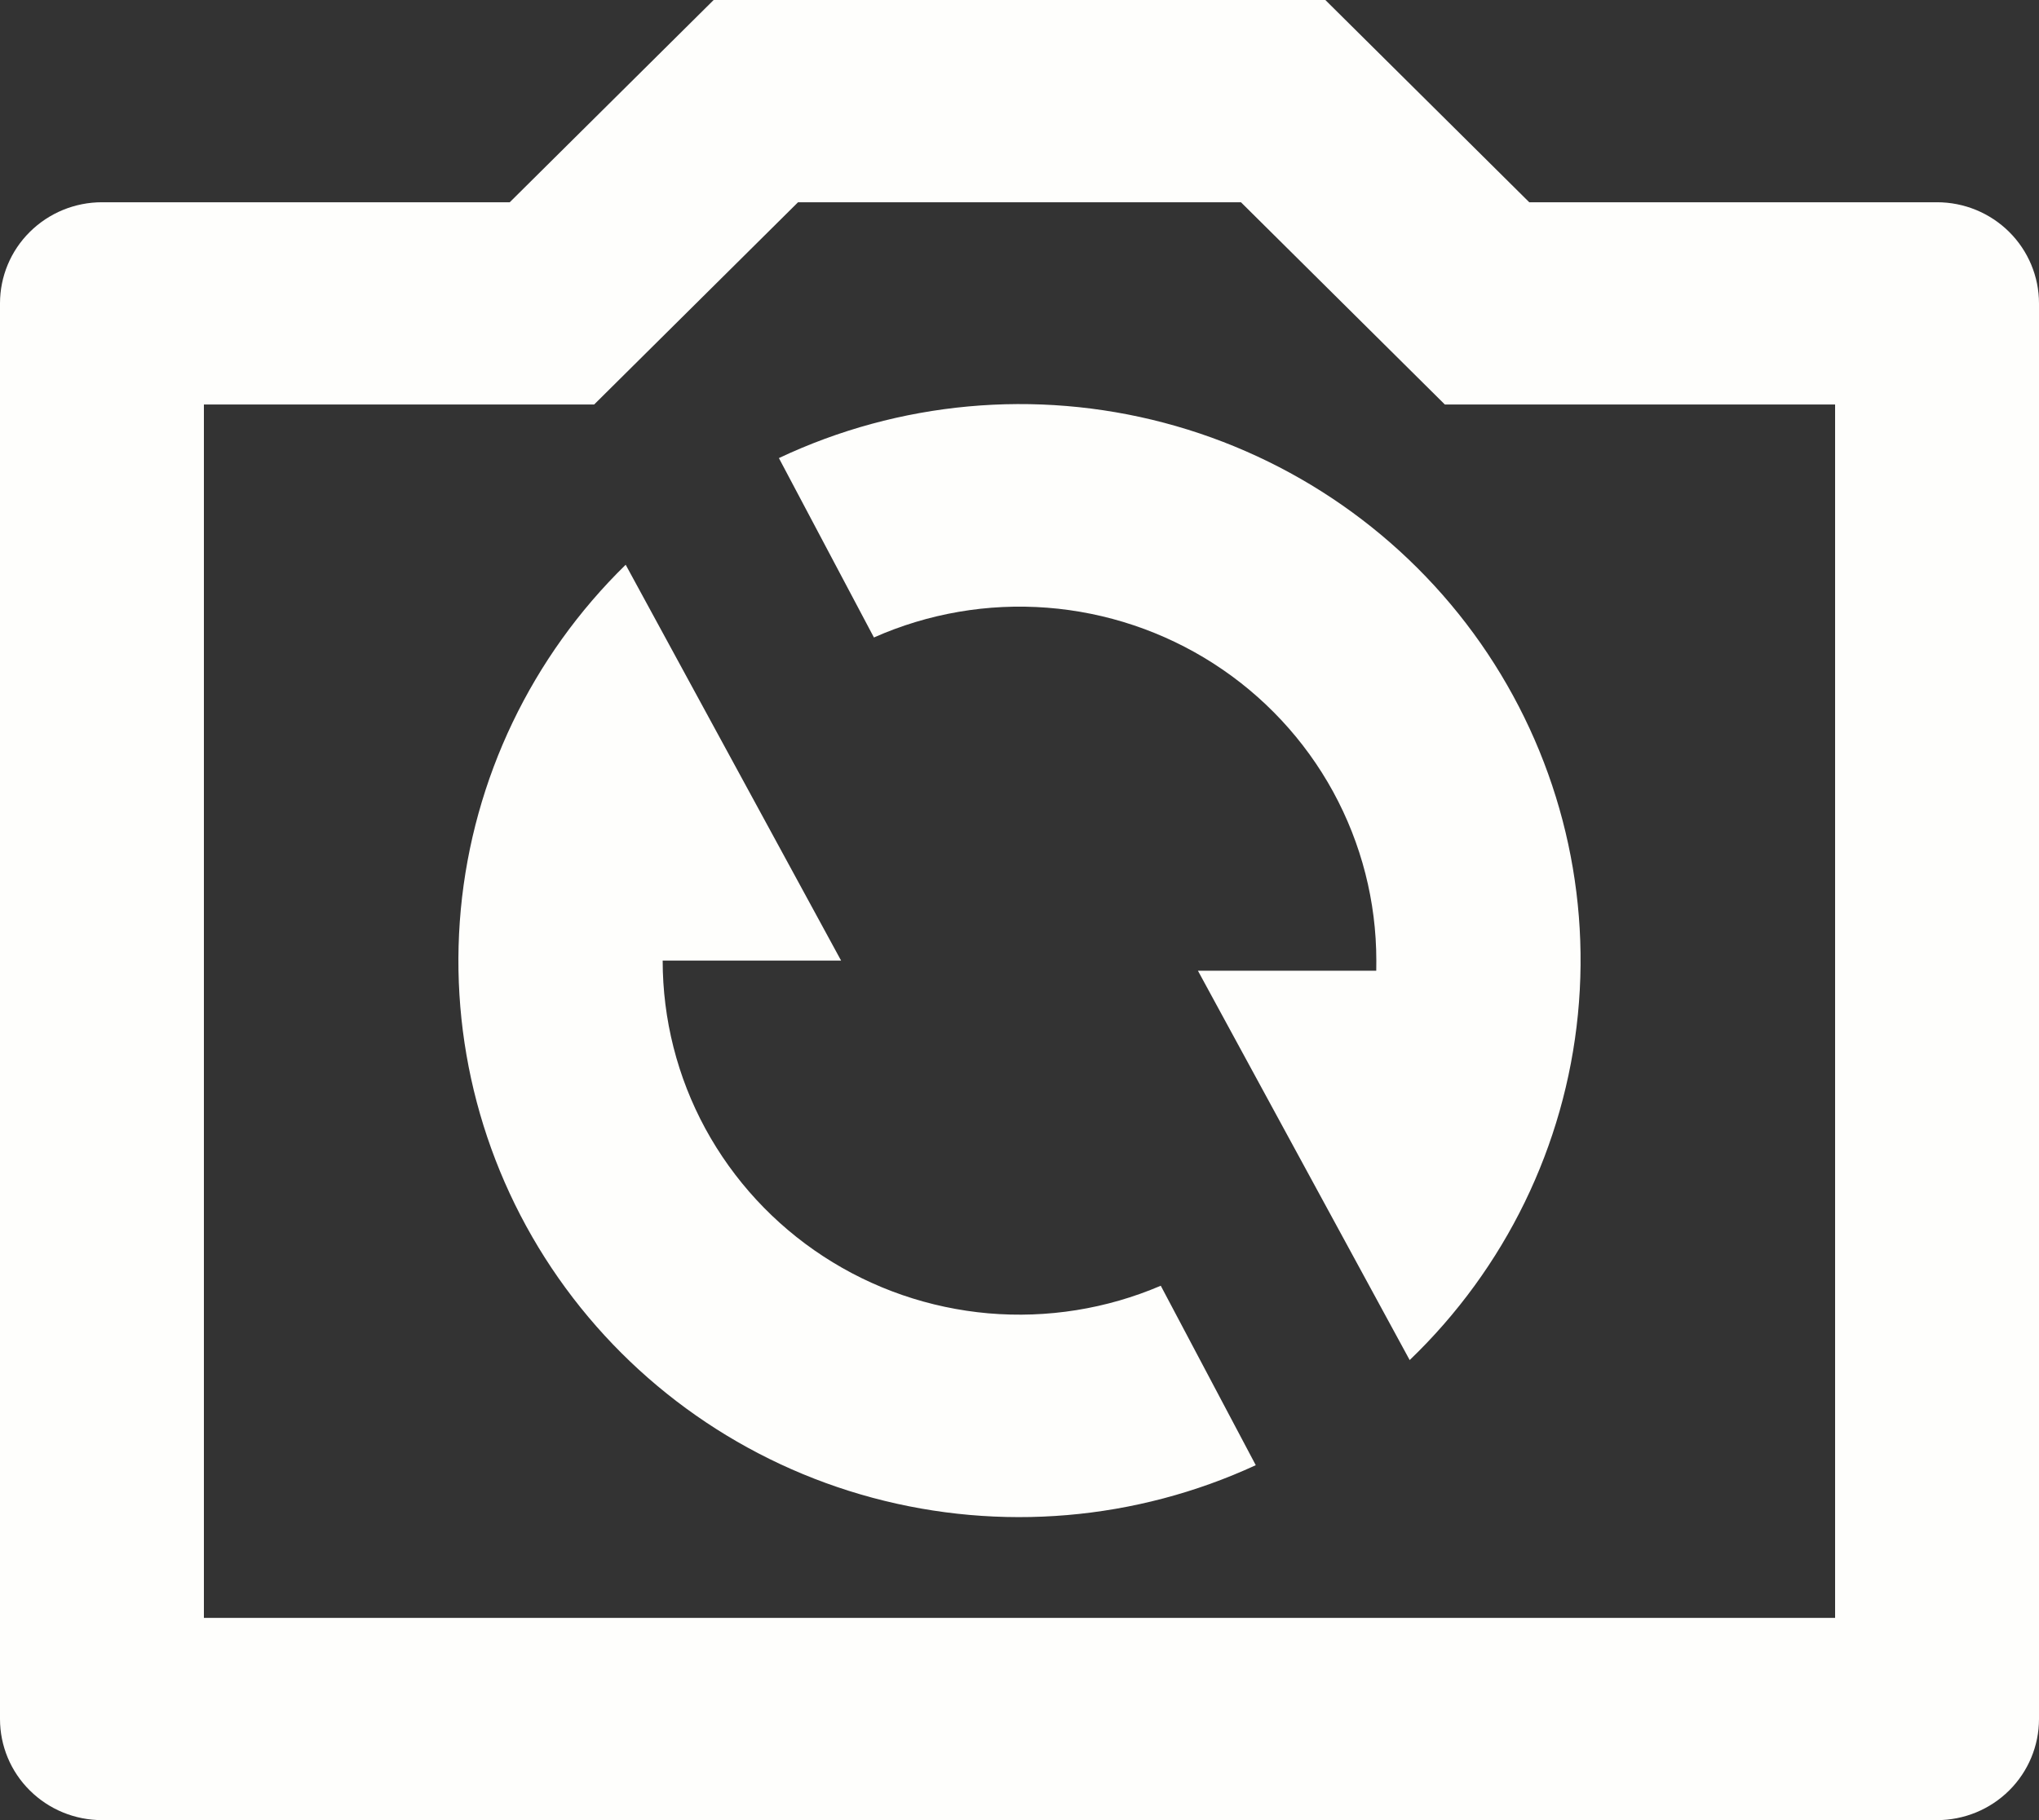 <svg width="28" height="25" viewBox="0 0 28 25" fill="none" xmlns="http://www.w3.org/2000/svg">
<rect x="0" y="0" width="28" height="25" fill="#333333" stroke="none"/>
<path d="M10.959 2.778L8.159 5.556H2.8V22.222H25.2V5.556H19.841L17.041 2.778H10.959ZM9.8 0H18.2L21 2.778H26.6C26.971 2.778 27.327 2.924 27.59 3.185C27.852 3.445 28 3.798 28 4.167V23.611C28 23.98 27.852 24.333 27.59 24.593C27.327 24.854 26.971 25 26.6 25H1.4C1.029 25 0.673 24.854 0.41 24.593C0.147 24.333 0 23.98 0 23.611V4.167C0 3.798 0.147 3.445 0.41 3.185C0.673 2.924 1.029 2.778 1.4 2.778H7L9.8 0ZM10.696 6.292C12.345 5.513 14.22 5.341 15.985 5.807C17.75 6.273 19.291 7.346 20.332 8.835C21.373 10.325 21.847 12.132 21.668 13.936C21.49 15.739 20.671 17.421 19.358 18.681L16.45 13.333H18.899L18.9 13.194C18.9 12.384 18.696 11.586 18.306 10.873C17.916 10.161 17.352 9.556 16.666 9.115C15.98 8.674 15.194 8.41 14.38 8.347C13.565 8.284 12.747 8.425 12.001 8.756L10.696 6.292ZM17.244 20.125C15.598 20.885 13.736 21.043 11.984 20.573C10.232 20.103 8.704 19.034 7.669 17.555C6.634 16.076 6.16 14.281 6.328 12.489C6.497 10.696 7.299 9.02 8.592 7.757L11.55 13.194H9.1C9.1 14 9.301 14.793 9.686 15.502C10.072 16.211 10.628 16.814 11.307 17.257C11.985 17.7 12.763 17.968 13.572 18.039C14.381 18.109 15.195 17.979 15.94 17.66L17.244 20.124V20.125Z" fill="#FEFEFC"/>
</svg>

